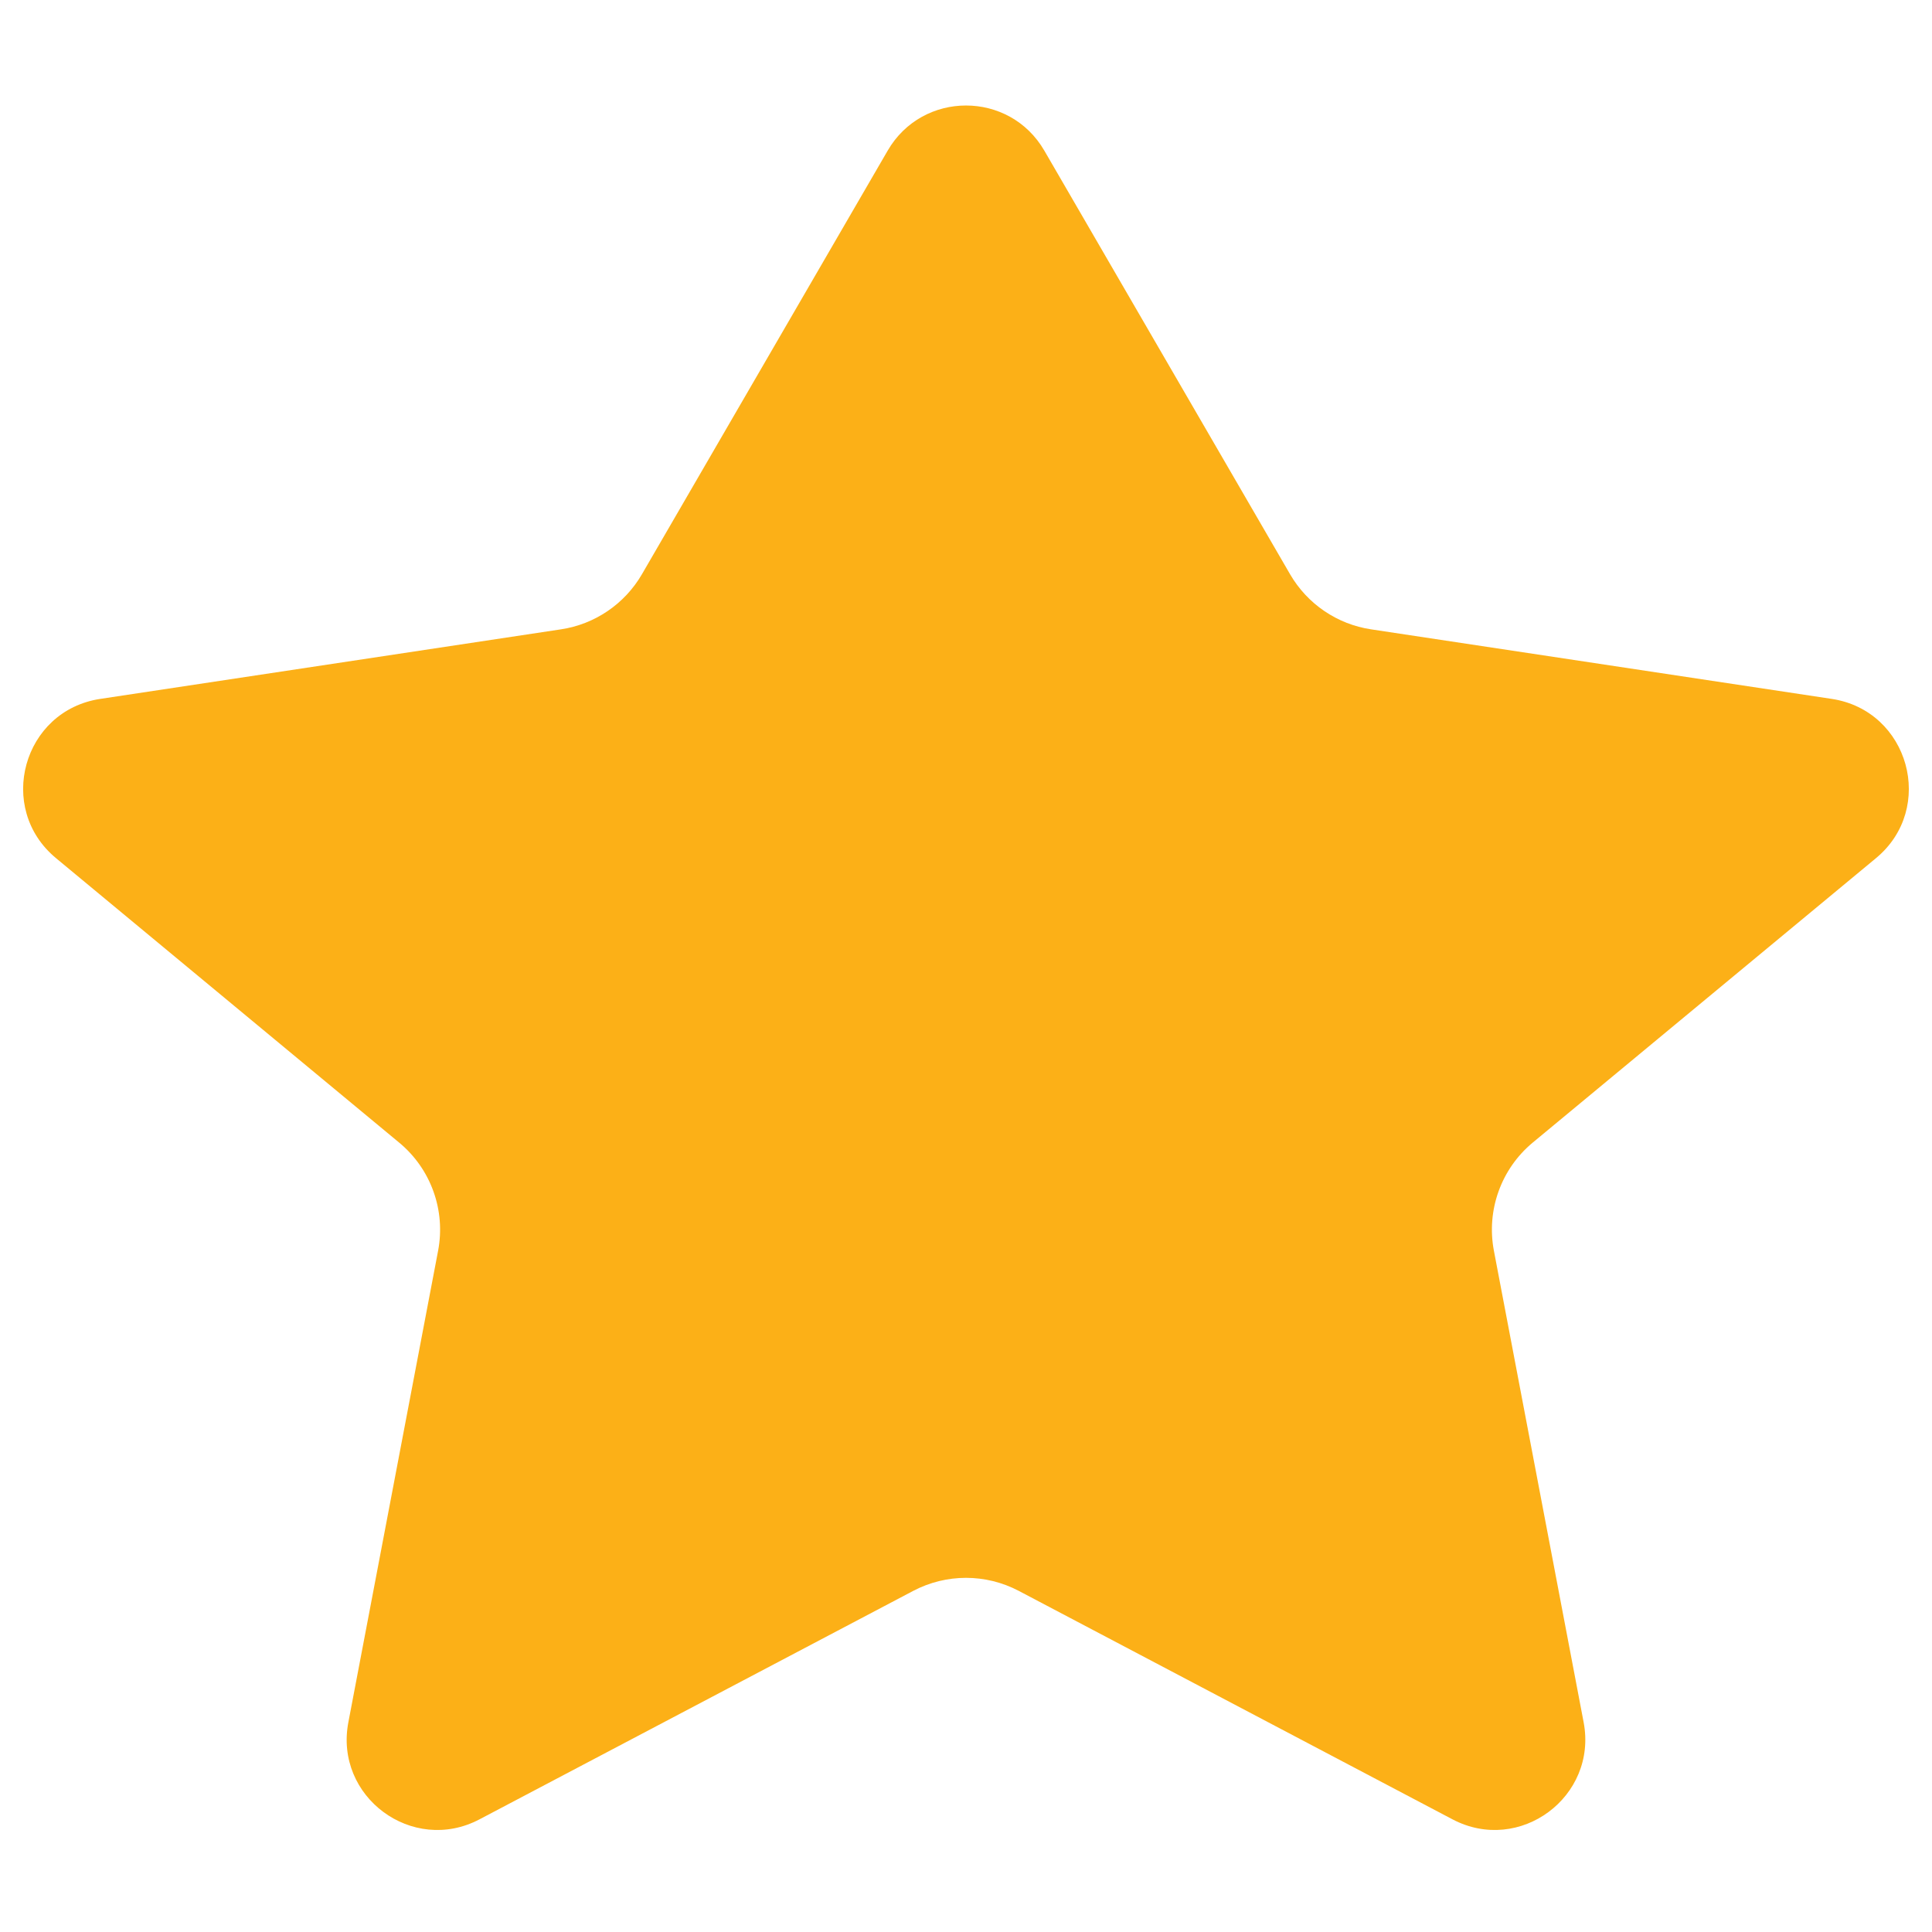 <svg width="16" height="16" viewBox="0 0 16 16" fill="none" xmlns="http://www.w3.org/2000/svg">
<path d="M8.649 1.248C8.36 0.749 7.64 0.749 7.351 1.248L5.316 4.756C5.173 5.002 4.926 5.17 4.645 5.212L0.83 5.788C0.189 5.885 -0.035 6.694 0.464 7.107L3.305 9.462C3.569 9.68 3.692 10.024 3.628 10.359L2.885 14.263C2.767 14.88 3.415 15.36 3.971 15.067L7.563 13.175C7.837 13.031 8.163 13.031 8.437 13.175L12.029 15.067C12.585 15.36 13.232 14.88 13.115 14.263L12.372 10.359C12.308 10.024 12.431 9.68 12.694 9.462L15.536 7.107C16.035 6.694 15.81 5.885 15.17 5.788L11.355 5.212C11.074 5.17 10.827 5.002 10.684 4.756L8.649 1.248Z" fill="#FCB017"/>
</svg>
